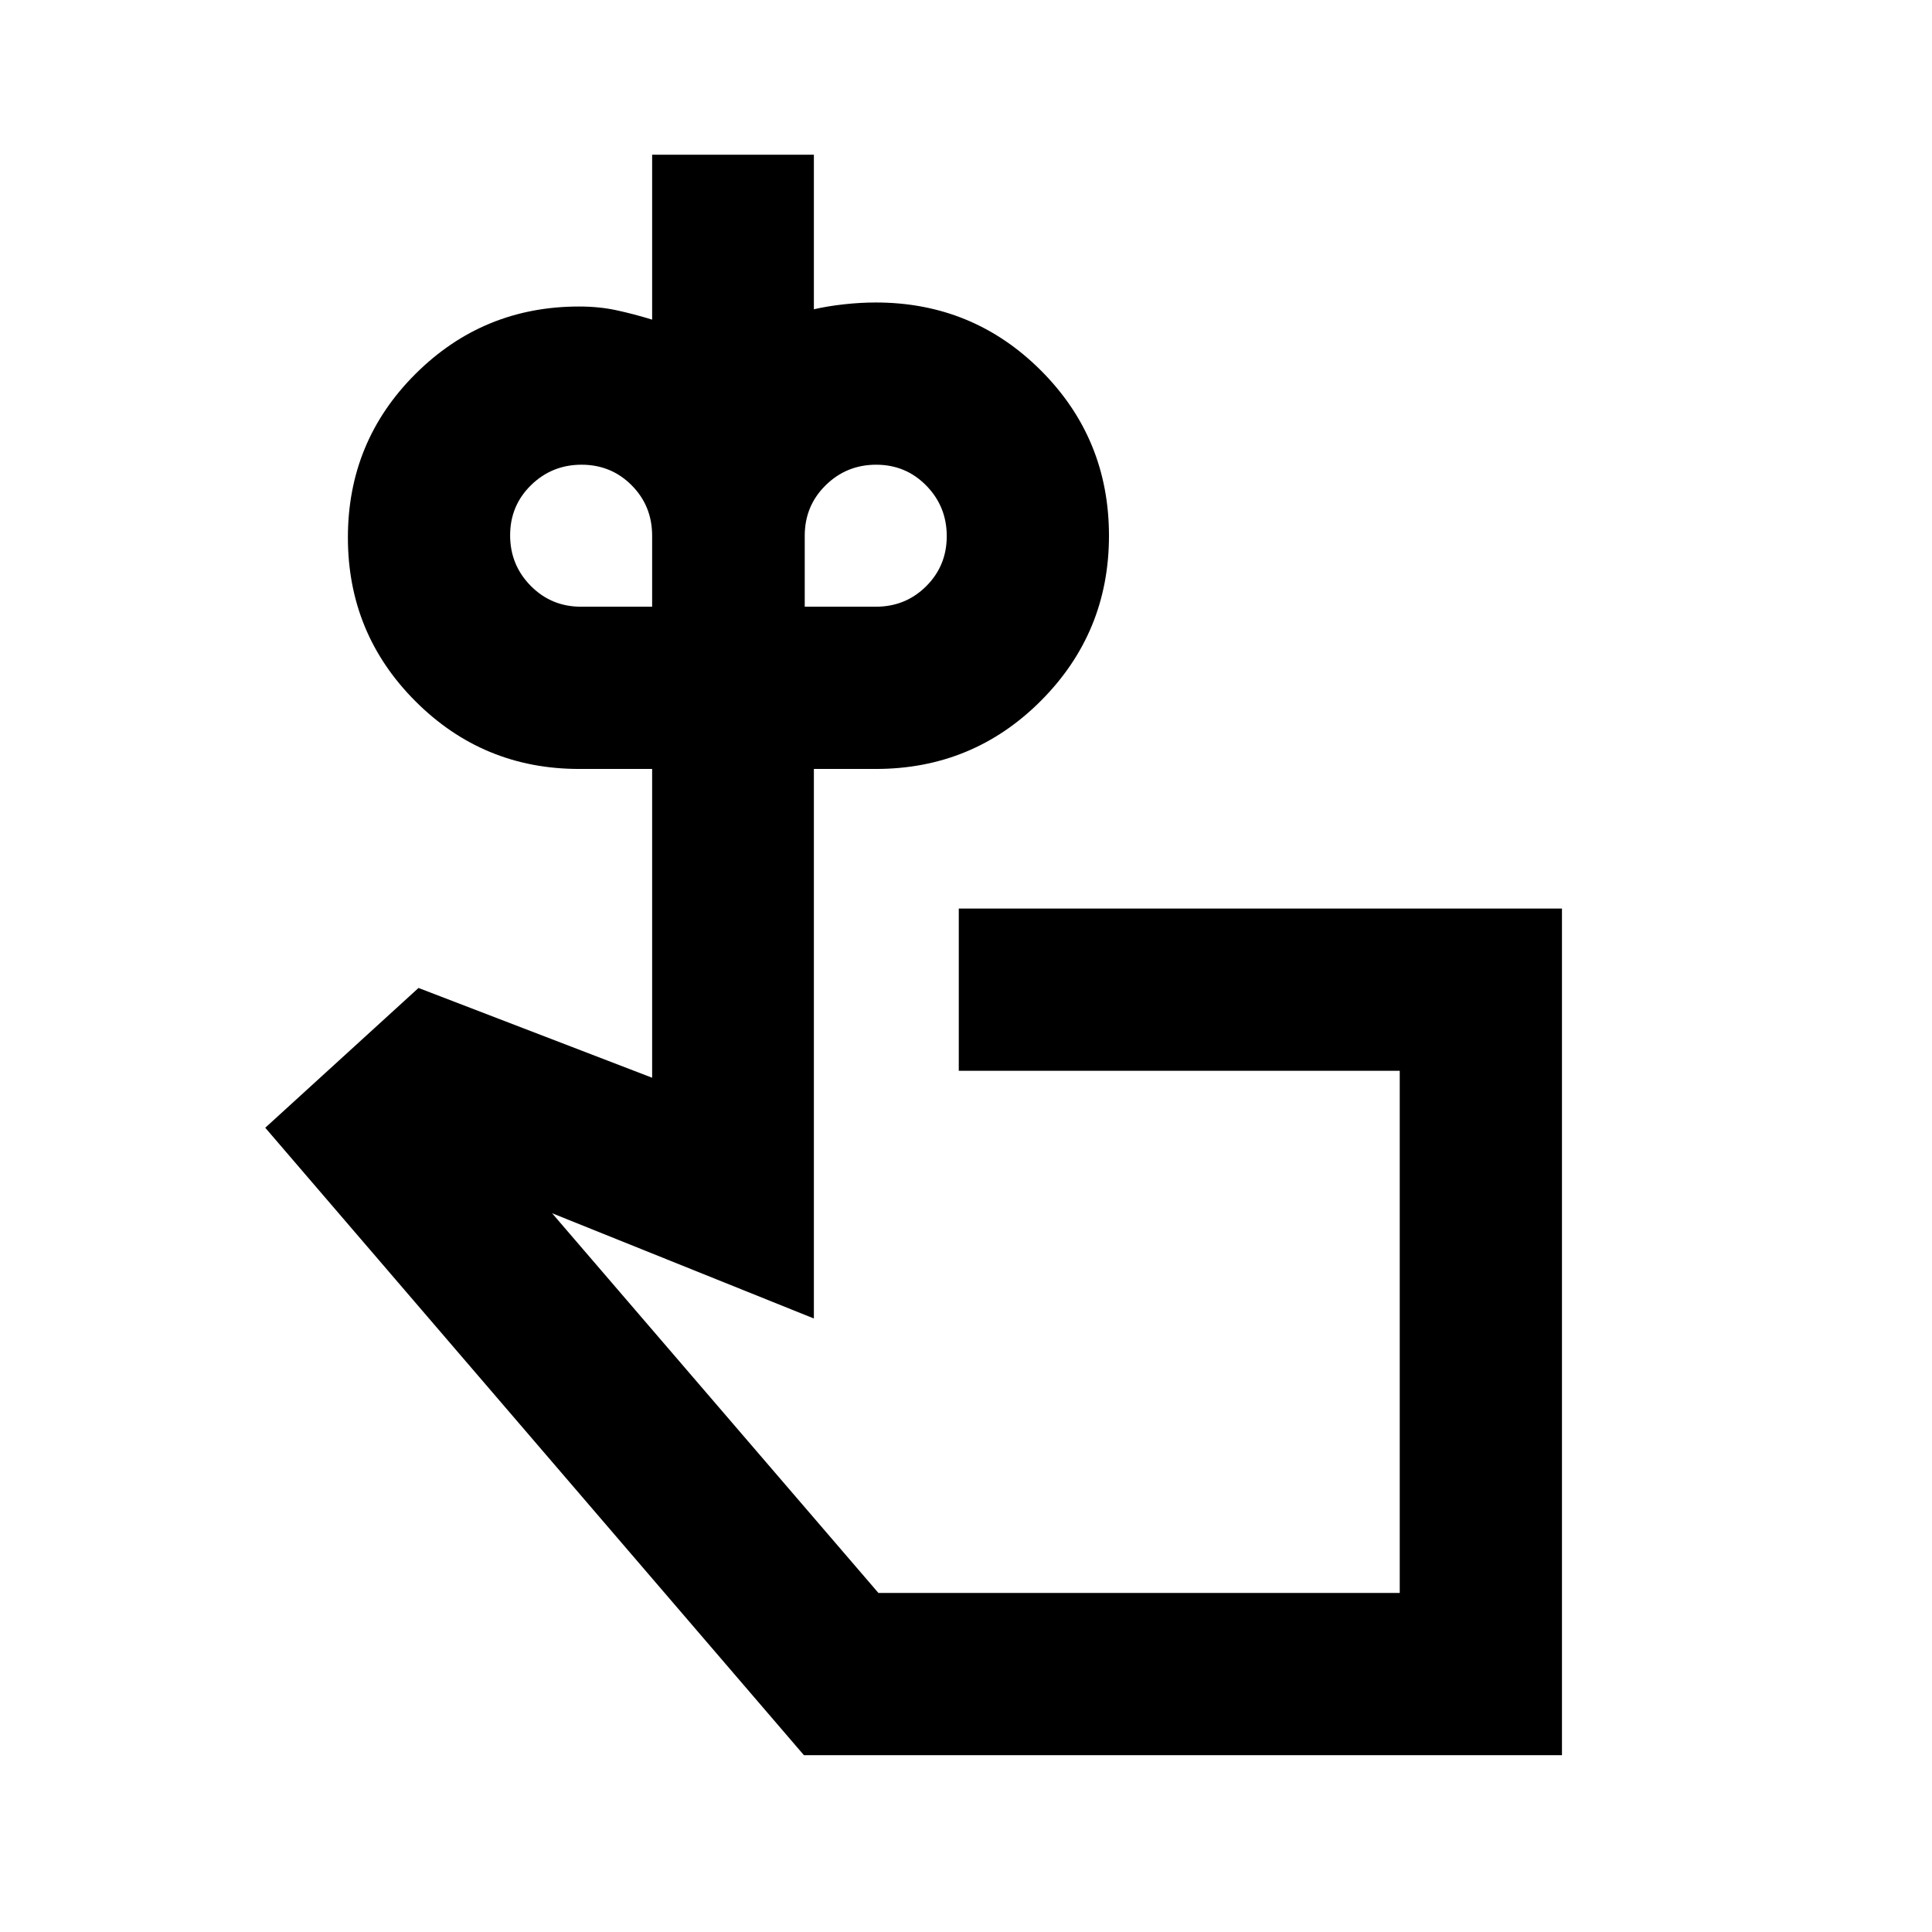 <svg xmlns="http://www.w3.org/2000/svg" height="20" viewBox="0 -960 960 960" width="20"><path d="M288.761-658.522h35.282v-35.283q0-14.821-10.17-25.052-10.17-10.23-24.902-10.23-14.732 0-25.113 10.17-10.38 10.17-10.38 24.902 0 14.732 10.23 25.113 10.231 10.38 25.053 10.38Zm146.391 0q14.822 0 25.052-10.17 10.231-10.17 10.231-24.902 0-14.732-10.17-25.113-10.17-10.38-24.902-10.38-14.733 0-25.113 10.23-10.381 10.231-10.381 25.052v35.283h35.283ZM566.5-298.326ZM776.131-87.869H399.456L131.804-399.63l76.152-69.457 116.087 44.608v-153.434h-36.282q-47.692 0-81.292-33.6-33.6-33.599-33.6-81.411 0-47.812 33.6-81.292 33.6-33.48 81.292-33.48 9.977 0 18.594 1.863 8.618 1.864 17.688 4.659v-81.957h80.37v76.804q6.804-1.565 14.994-2.467 8.19-.902 15.745-.902 48.288 0 82.09 33.802 33.801 33.801 33.801 82.089 0 48.109-33.801 82.001-33.802 33.891-82.09 33.891h-30.739v273.065l-130.087-52.304 162.152 188.674h259.044v-259.457H476.413v-80.609h299.718v420.675Z"/></svg>